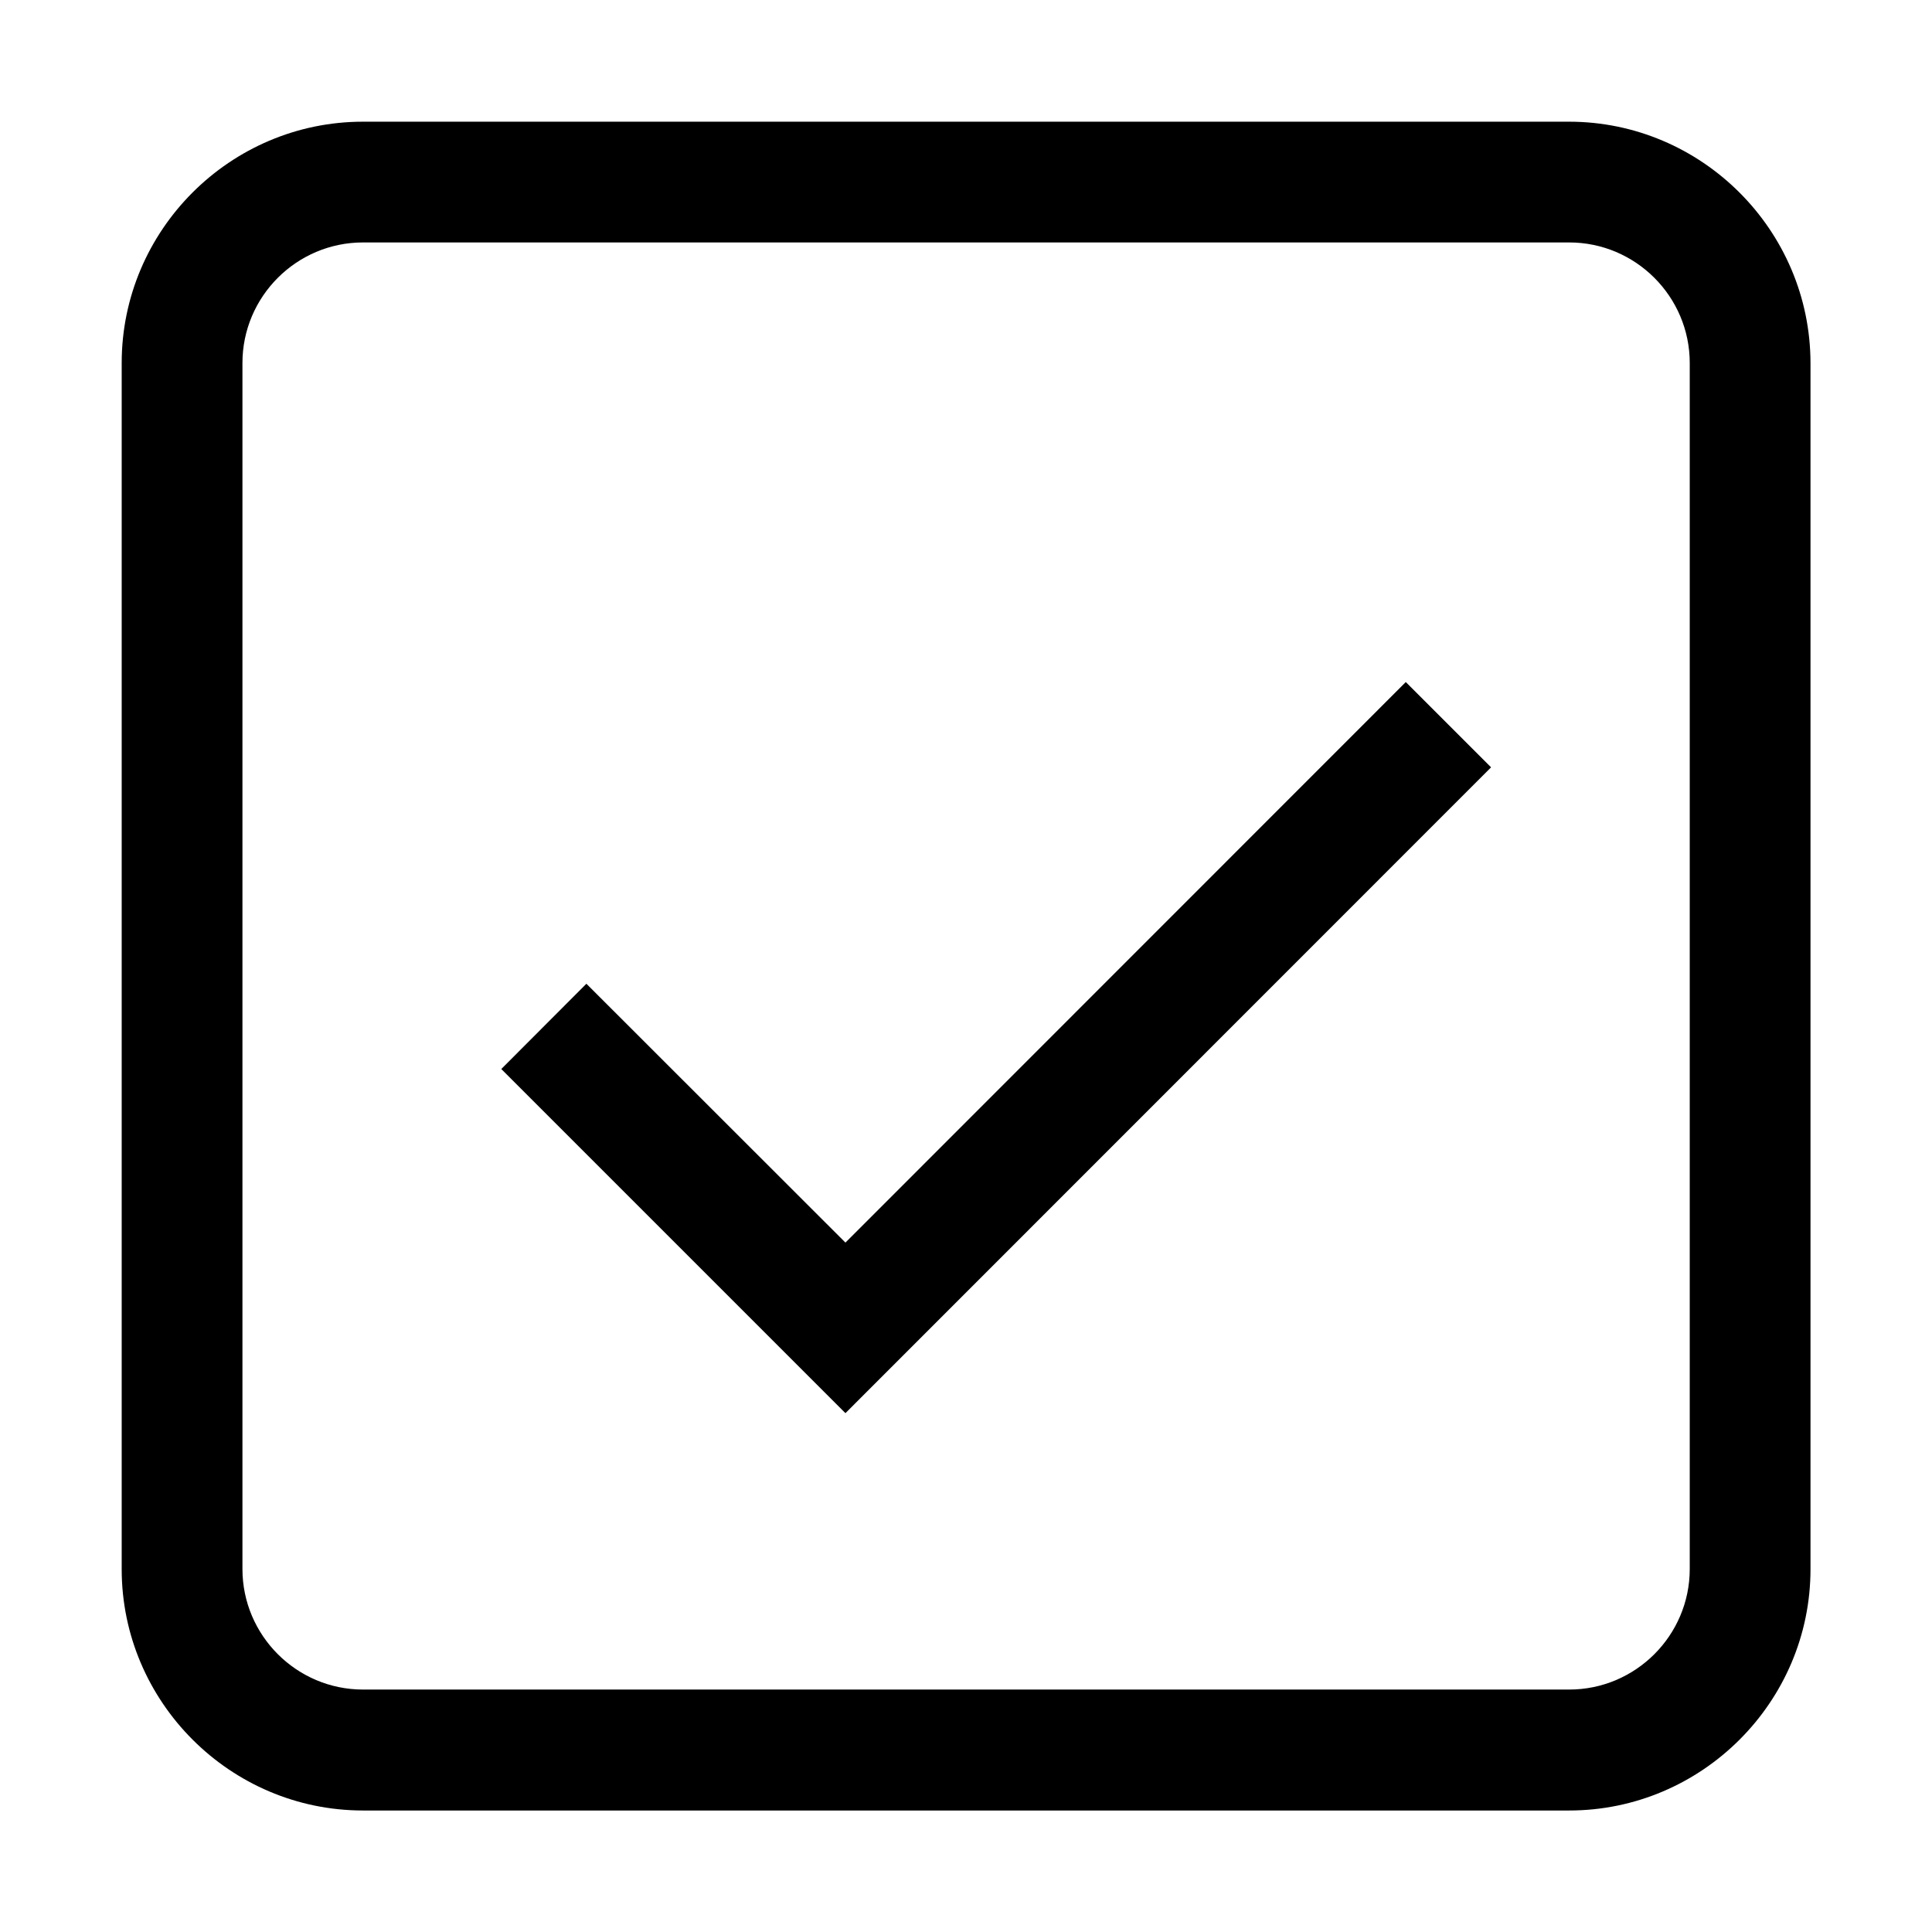 <?xml version="1.0" standalone="no"?><!DOCTYPE svg PUBLIC "-//W3C//DTD SVG 1.1//EN" "http://www.w3.org/Graphics/SVG/1.1/DTD/svg11.dtd"><svg t="1499244779378" class="icon" style="" viewBox="0 0 1024 1024" version="1.1" xmlns="http://www.w3.org/2000/svg" p-id="1045" xmlns:xlink="http://www.w3.org/1999/xlink" width="200" height="200"><defs><style type="text/css"></style></defs><path d="M831.6 64.5H192.4C122 64.5 64.5 122 64.5 192.4v639.3c0 70.3 57.5 127.9 127.9 127.9h639.3c70.3 0 127.9-57.5 127.9-127.9V192.4c-0.1-70.4-57.6-127.9-128-127.9z m64 767.1c0 35.2-28.7 63.9-63.9 63.9H192.4c-35.2 0-63.9-28.7-63.9-63.9V192.4c0-35.2 28.7-63.9 63.9-63.9h639.3c35.2 0 63.9 28.7 63.9 63.9v639.2z" p-id="1046"></path><path d="M448.1 658.6L310.8 521.4l-45.1 45.2L448.1 749l342.2-342.3-45.2-45.2z" p-id="1047"></path></svg>